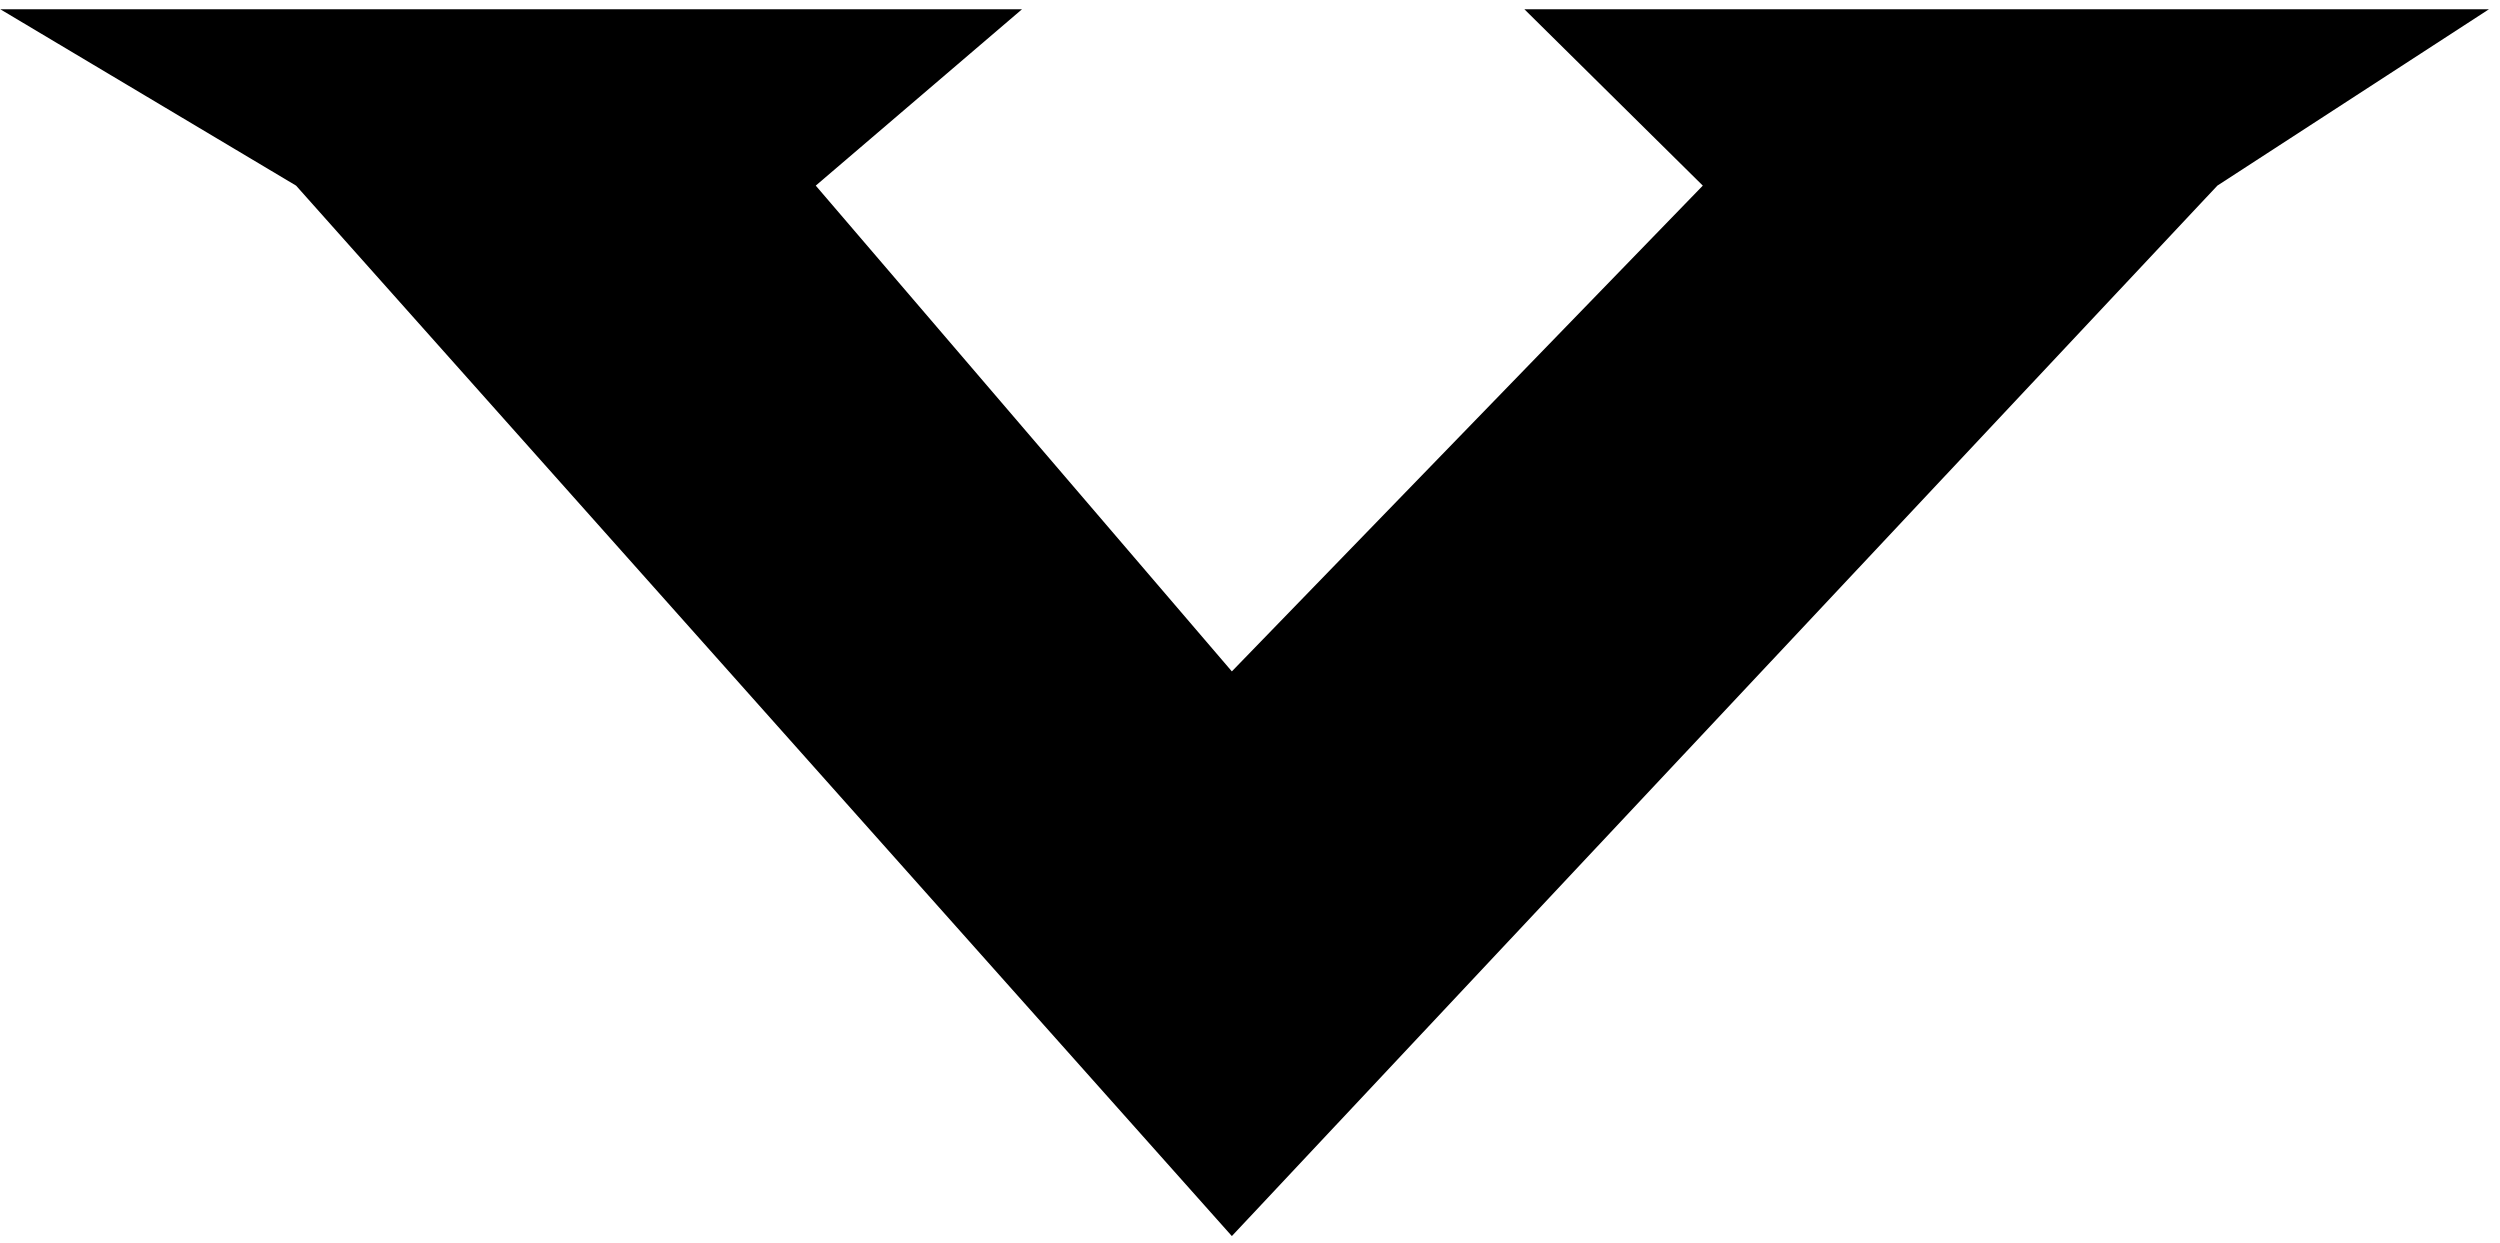 <?xml version="1.0" encoding="UTF-8"?>
<svg width="181px" height="90px" viewBox="0 0 181 90" version="1.1" xmlns="http://www.w3.org/2000/svg" xmlns:xlink="http://www.w3.org/1999/xlink">
    <!-- Generator: Sketch 48.2 (47327) - http://www.bohemiancoding.com/sketch -->
    <title>Path 5</title>
    <desc>Created with Sketch.</desc>
    <defs></defs>
    <g id="Page-1" stroke="none" stroke-width="1" fill-rule="evenodd">
        <polygon id="Path-5" points="0.02 0.67 21.436 13.439 89.186 89.492 160.537 13.439 180.201 0.67 110.365 0.67 123.283 13.439 89.186 48.609 59.061 13.439 73.994 0.67"></polygon>
    </g>
</svg>
